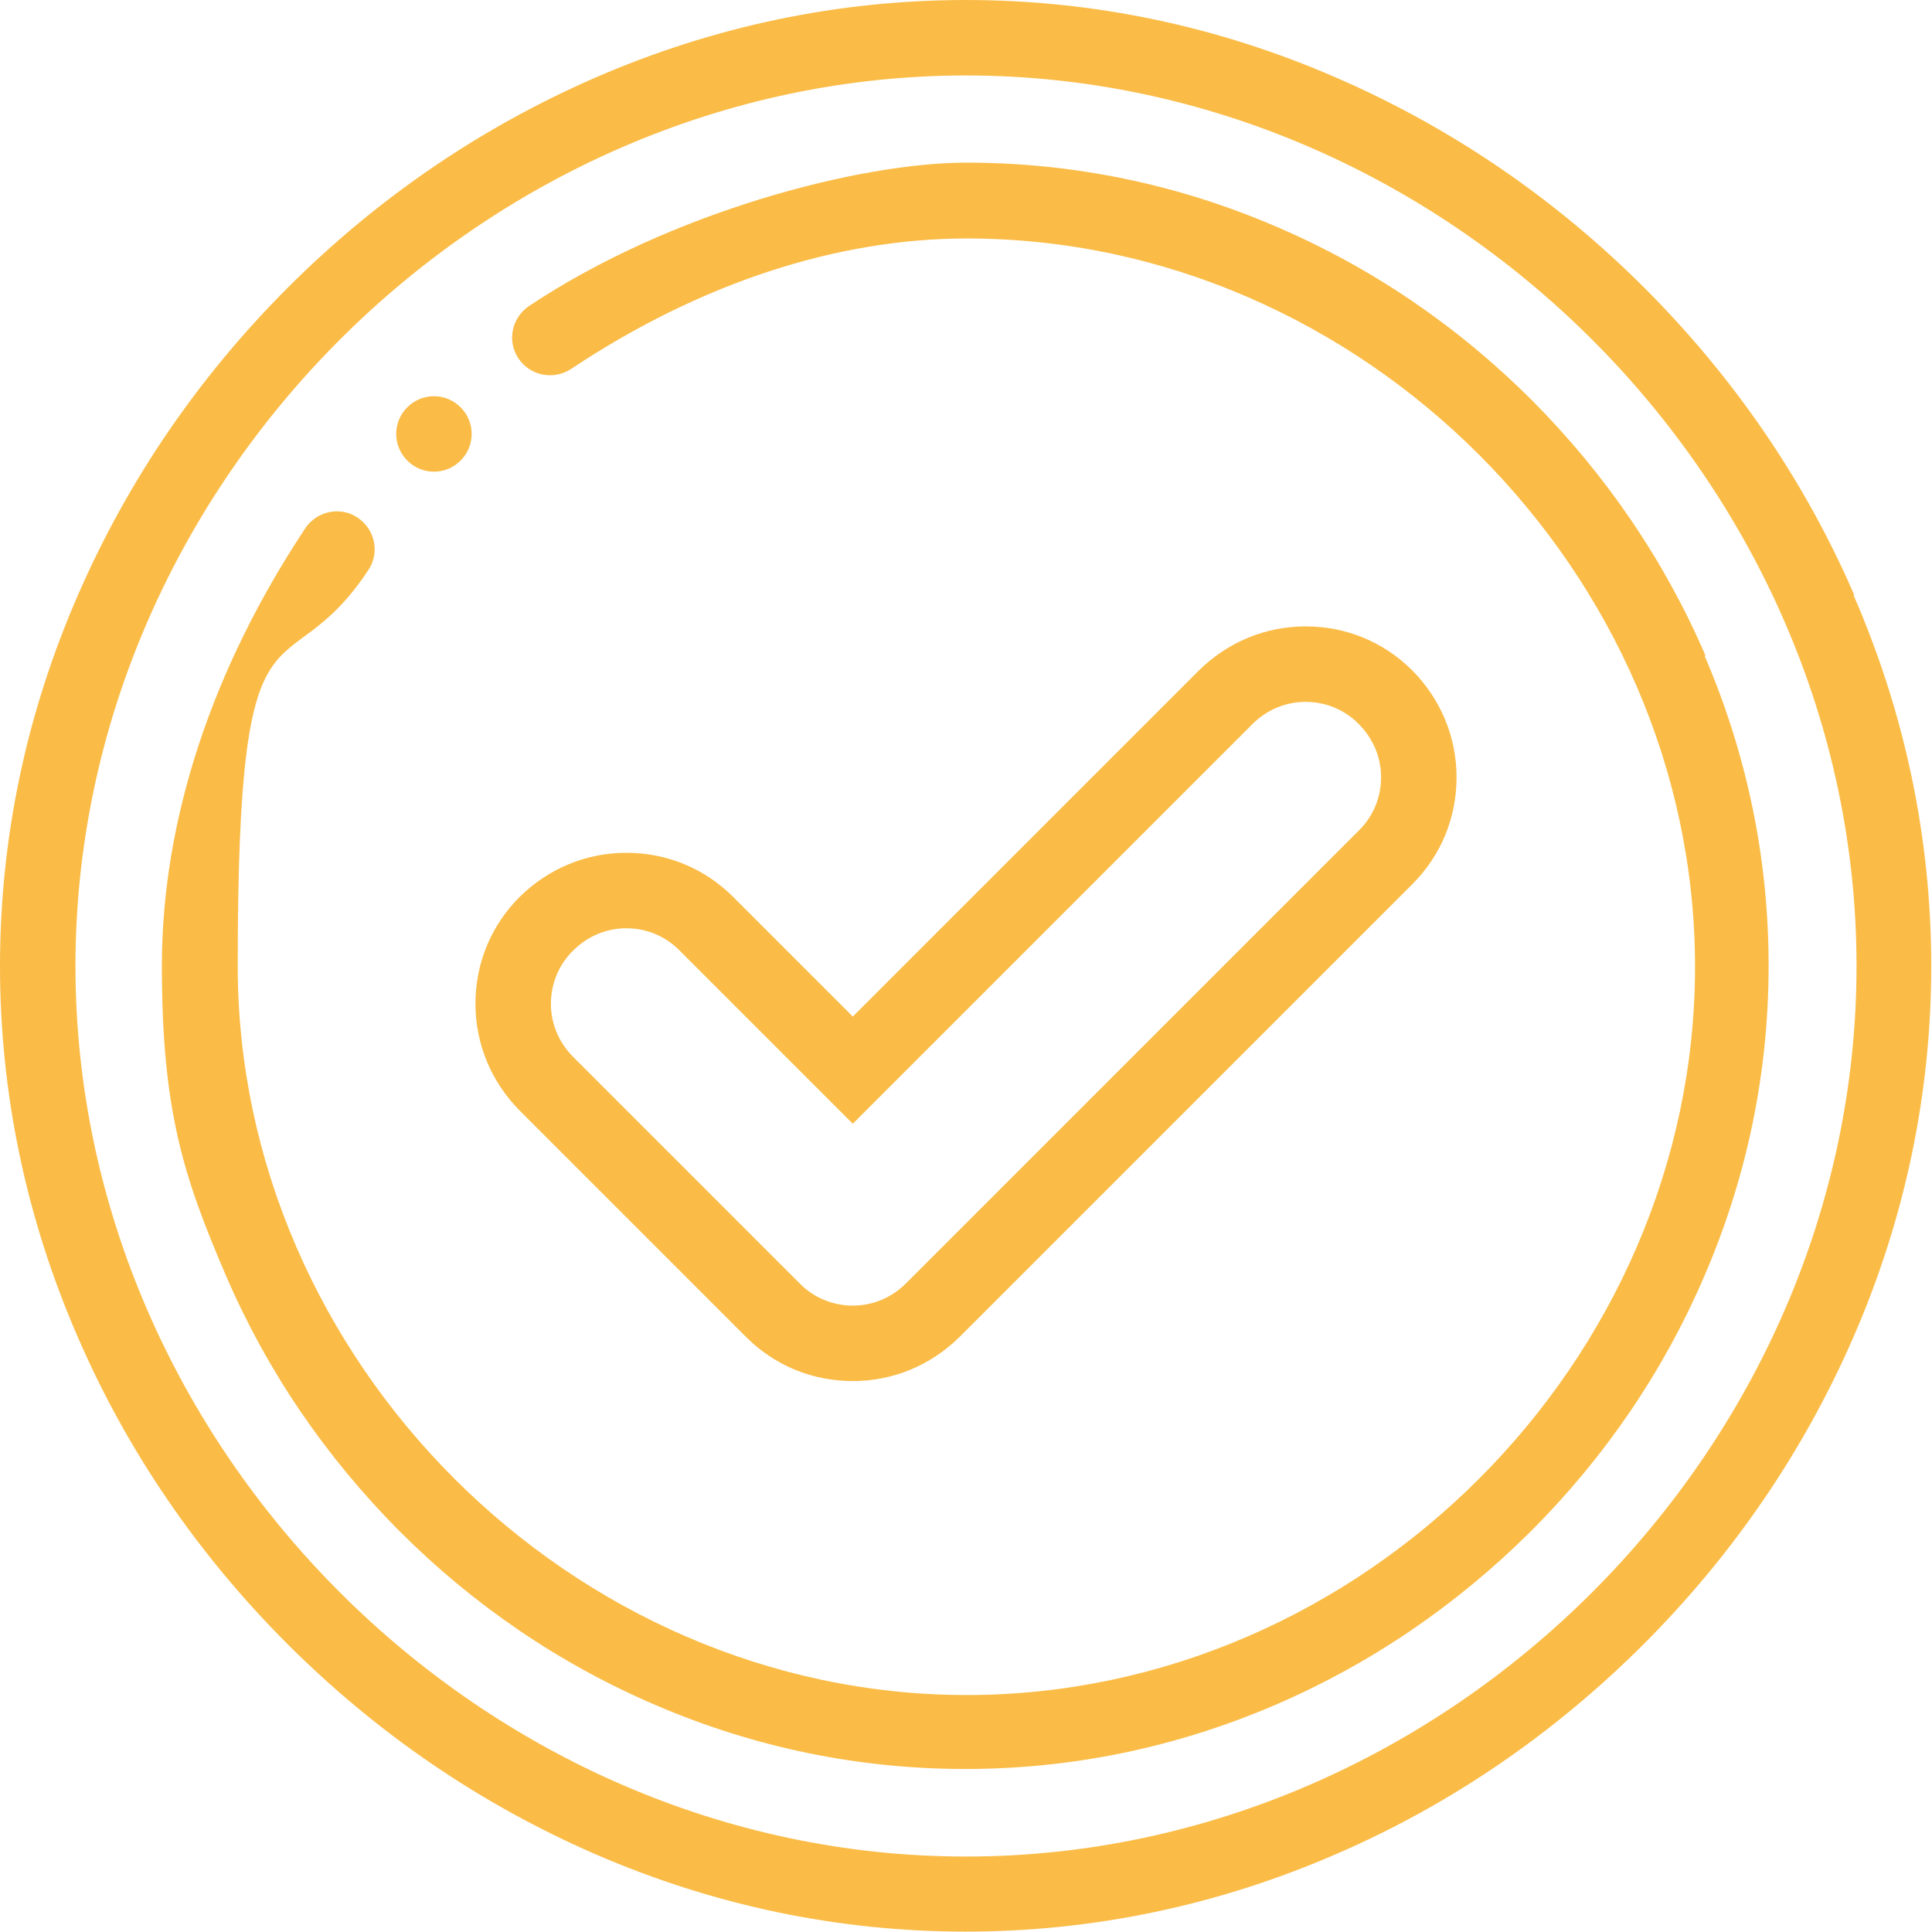 <svg xmlns="http://www.w3.org/2000/svg" viewBox="0 0 512 512"><defs><style>.cls-1{fill:#fabc47}</style></defs><g id="Layer_1"><path class="cls-1" d="M491.4 157.7c-13.1-30.3-31.9-57.7-55.6-81.4s-51.1-42.4-81.4-55.6C322.8 6.9 289.7 0 256 0s-66.8 6.9-98.3 20.6C127.4 33.8 100 52.5 76.3 76.2c-23.7 23.7-42.4 51.1-55.6 81.4C6.9 189.2 0 222.3 0 256s6.9 66.8 20.6 98.3c13.1 30.3 31.9 57.7 55.6 81.4 23.7 23.7 51.1 42.4 81.4 55.6 31.5 13.7 64.6 20.6 98.3 20.6s66.8-6.9 98.3-20.6c30.3-13.1 57.7-31.9 81.4-55.6s42.4-51.1 55.6-81.4c13.7-31.5 20.6-64.6 20.6-98.3s-6.9-66.8-20.6-98.3zM256 492C128.1 492 20 383.9 20 256S128.1 20 256 20s236 108.1 236 236-108.1 236-236 236z"/><path class="cls-1" d="M452 173.8c-10.9-25.3-26.4-48-46-67.7-19.7-19.7-42.5-35.2-67.7-46-26.2-11.3-53.9-17-82.2-17s-78.6 13.1-115.9 38c-4.6 3.1-5.9 9.3-2.8 13.9 3.1 4.6 9.3 5.8 13.9 2.8 34.1-22.7 70.4-34.6 104.9-34.6 104.6 0 193 88.4 193 193s-88.4 193-193 193S63 360.6 63 256s12-70.8 34.6-104.9c3.1-4.6 1.8-10.8-2.8-13.9-4.6-3.1-10.8-1.8-13.9 2.8-24.8 37.4-38 77.5-38 115.9s5.7 55.9 17 82.2c10.9 25.3 26.4 48 46 67.7 19.7 19.7 42.5 35.2 67.7 46 26.2 11.3 53.9 17 82.2 17s55.9-5.7 82.2-17c25.3-10.9 48-26.4 67.7-46 19.7-19.7 35.2-42.5 46-67.7 11.3-26.2 17-53.9 17-82.2s-5.7-55.9-17-82.2z"/><path class="cls-1" d="M115 105c-5.5 0-10 4.5-10 10s4.5 10 10 10 10-4.5 10-10-4.5-10-10-10zm259.3 72.7c-7.6-7.6-17.6-11.7-28.3-11.7s-20.7 4.2-28.3 11.7L226 269.4l-31.7-31.7c-7.6-7.6-17.6-11.7-28.3-11.7s-20.7 4.2-28.3 11.7c-7.6 7.6-11.7 17.6-11.7 28.3s4.2 20.7 11.7 28.3l60 60c7.6 7.6 17.6 11.7 28.3 11.7s20.7-4.2 28.3-11.7l120-120c7.6-7.6 11.7-17.6 11.7-28.3s-4.2-20.7-11.7-28.3zm-14.2 42.4l-120 120c-3.8 3.8-8.8 5.9-14.1 5.9s-10.4-2.1-14.1-5.9l-60-60c-3.8-3.8-5.9-8.8-5.9-14.1s2.1-10.4 5.9-14.1c3.8-3.8 8.8-5.9 14.1-5.9s10.4 2.1 14.1 5.9l45.9 45.9 105.9-105.9c3.8-3.8 8.8-5.9 14.1-5.9s10.4 2.1 14.1 5.9c3.8 3.8 5.9 8.8 5.9 14.1s-2.1 10.4-5.9 14.1z"/></g></svg>